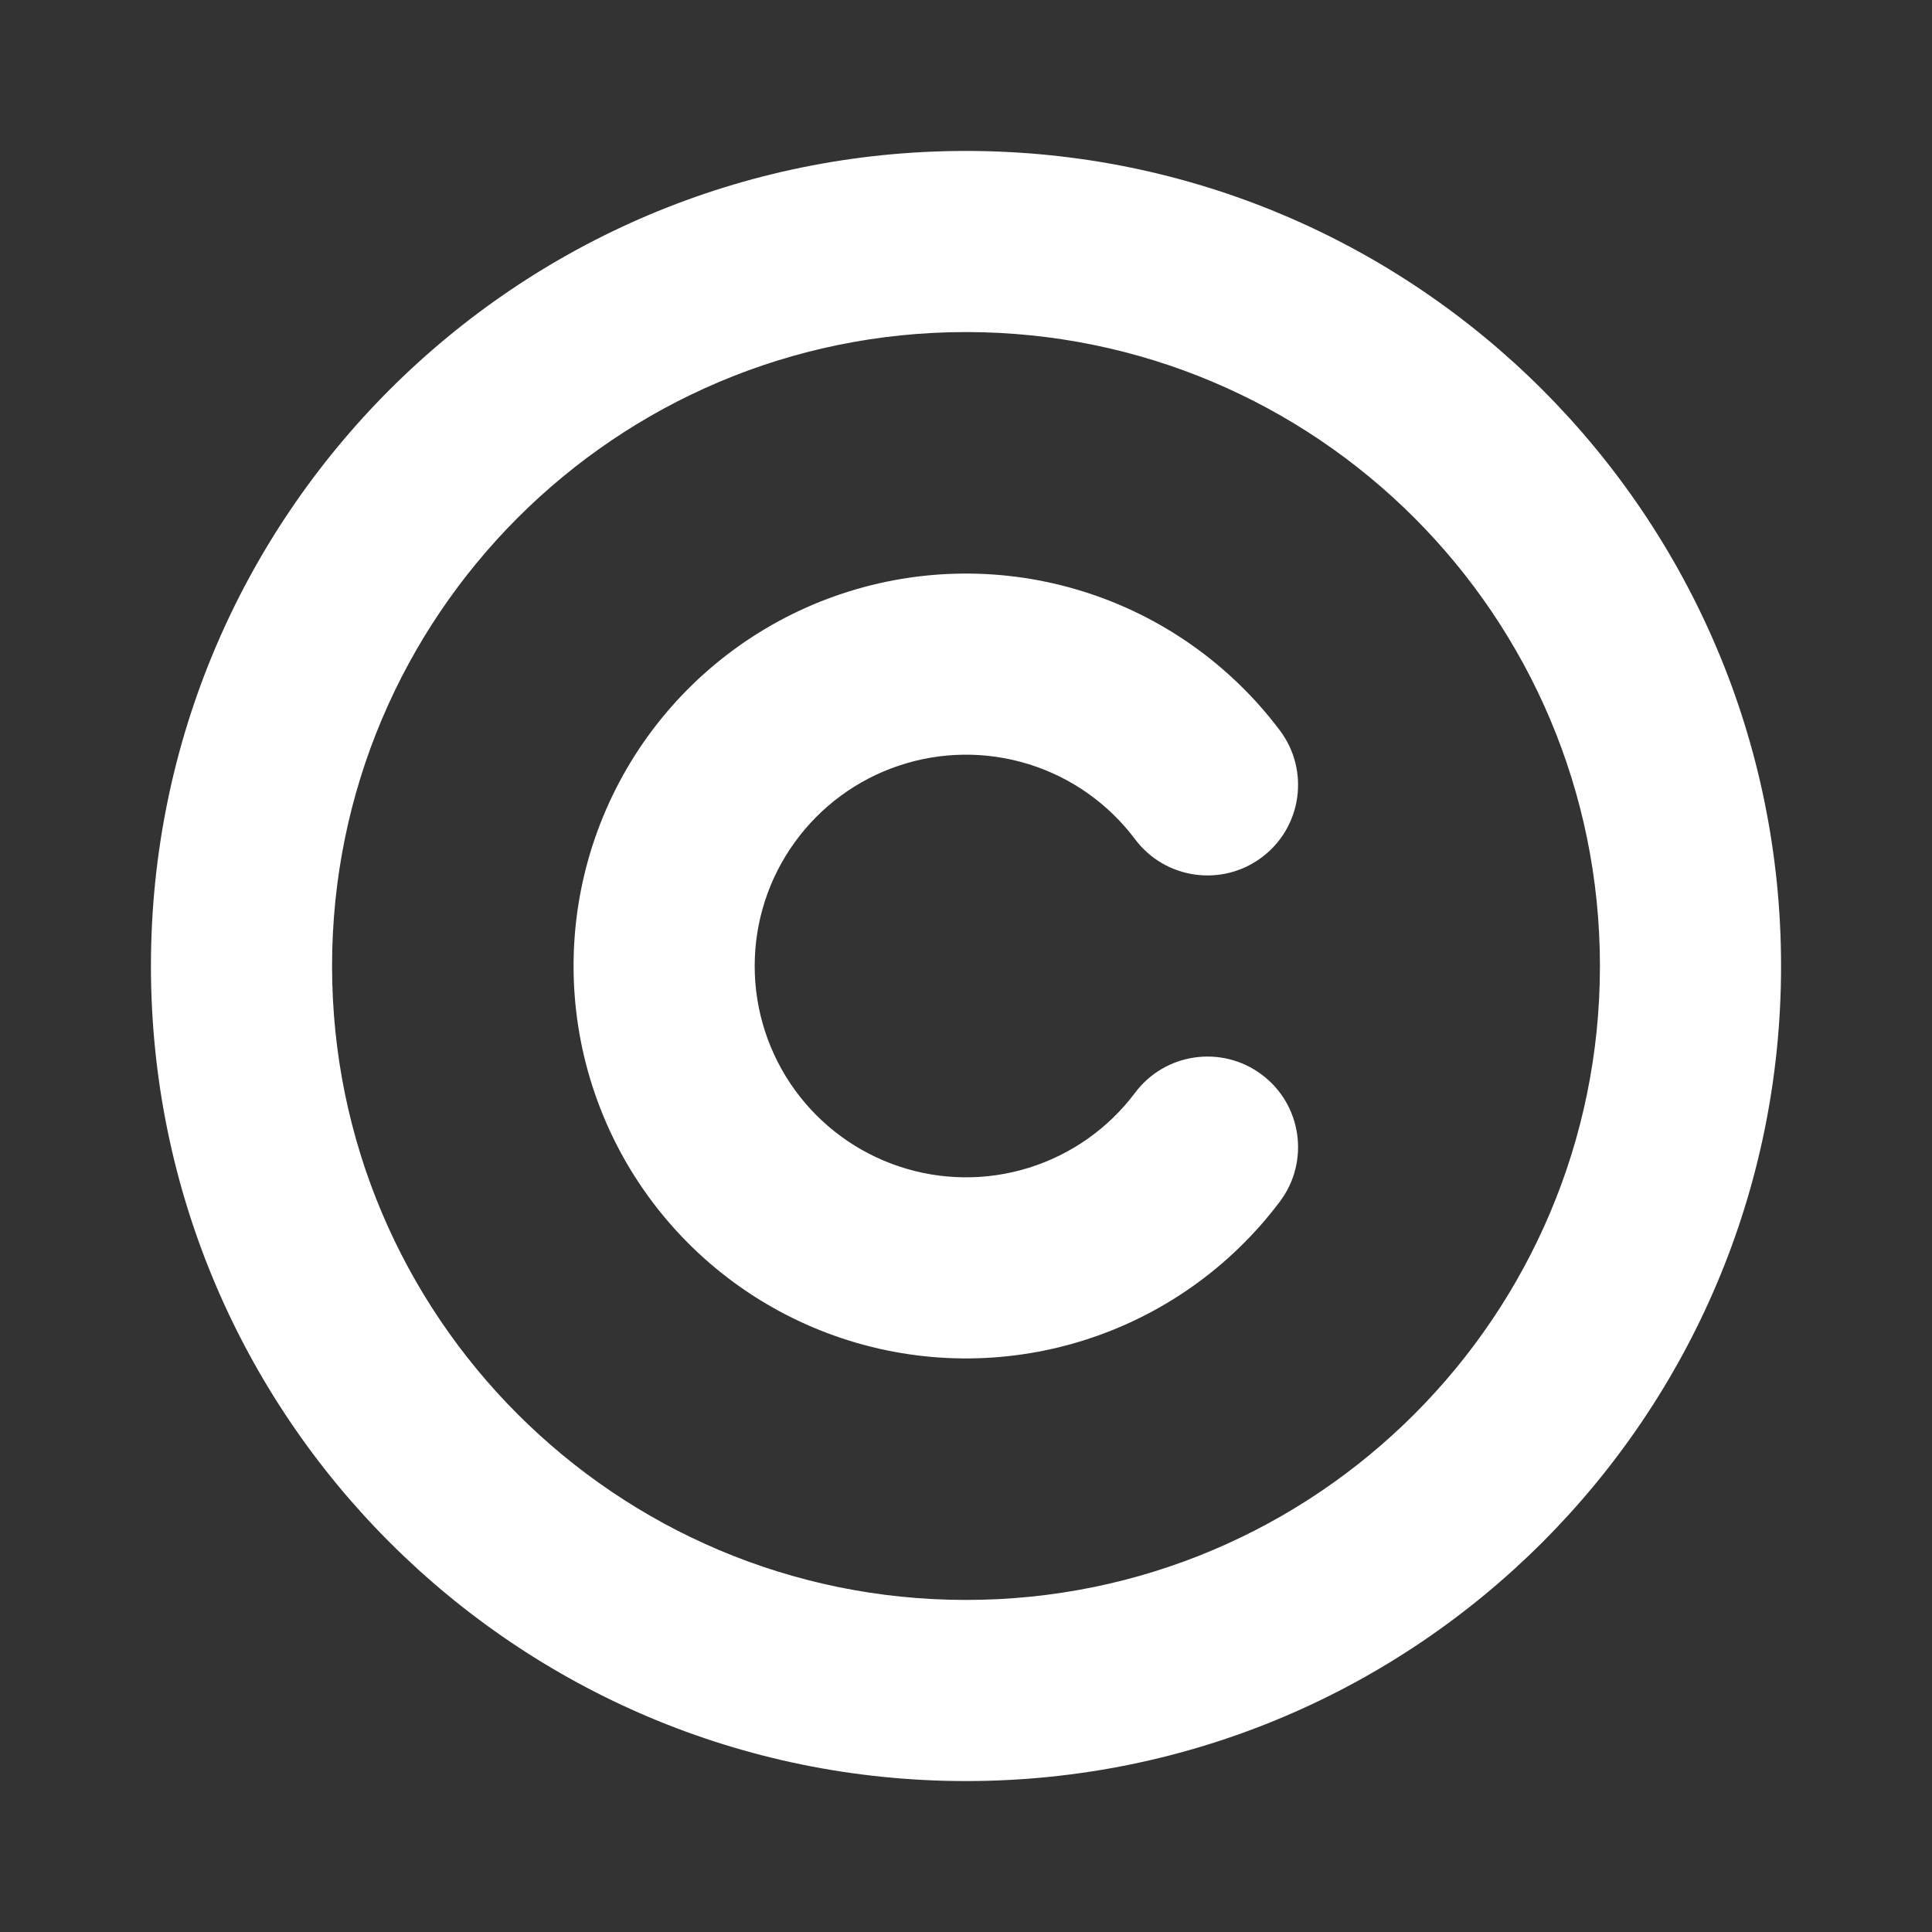 <svg width="32" height="32" viewBox="0 0 32 32" fill="none" xmlns="http://www.w3.org/2000/svg">
<rect x="0" y="0" width="32" height="32" fill="#333333" stroke="none"/>
<path d="M14.735 12.205C15.531 11.94 16.391 11.932 17.193 12.182C17.994 12.432 18.696 12.928 19.2 13.6C19.531 14.042 20.158 14.131 20.6 13.8C21.042 13.469 21.131 12.842 20.8 12.4C20.044 11.393 18.991 10.648 17.789 10.273C16.587 9.897 15.297 9.91 14.103 10.308C12.908 10.706 11.869 11.47 11.133 12.492C10.396 13.513 10 14.741 10 16C10 17.259 10.396 18.487 11.133 19.508C11.869 20.53 12.908 21.294 14.103 21.692C15.297 22.09 16.587 22.103 17.789 21.727C18.991 21.352 20.044 20.607 20.8 19.6C21.131 19.158 21.042 18.531 20.6 18.2C20.158 17.869 19.531 17.958 19.2 18.4C18.696 19.072 17.994 19.568 17.193 19.818C16.391 20.068 15.531 20.06 14.735 19.795C13.939 19.529 13.246 19.02 12.755 18.339C12.264 17.658 12 16.84 12 16C12 15.161 12.264 14.342 12.755 13.661C13.246 12.98 13.939 12.471 14.735 12.205Z" fill="white"/>
<path fill-rule="evenodd" clip-rule="evenodd" d="M16 3C8.82 3 3 8.82 3 16C3 23.18 8.82 29 16 29C23.18 29 29 23.18 29 16C29 8.82 23.18 3 16 3ZM5 16C5 9.925 9.925 5 16 5C22.075 5 27 9.925 27 16C27 22.075 22.075 27 16 27C9.925 27 5 22.075 5 16Z" fill="white"/>
<path fill-rule="evenodd" clip-rule="evenodd" d="M2.5 16C2.5 8.544 8.544 2.5 16 2.5C23.456 2.5 29.5 8.544 29.5 16C29.5 23.456 23.456 29.5 16 29.5C8.544 29.5 2.5 23.456 2.5 16ZM16 3.5C9.096 3.5 3.5 9.096 3.5 16C3.5 22.904 9.096 28.5 16 28.5C22.904 28.5 28.5 22.904 28.5 16C28.5 9.096 22.904 3.5 16 3.5ZM16 5.5C10.201 5.5 5.5 10.201 5.5 16C5.5 21.799 10.201 26.5 16 26.5C21.799 26.5 26.5 21.799 26.5 16C26.5 10.201 21.799 5.5 16 5.5ZM4.5 16C4.5 9.649 9.649 4.5 16 4.5C22.351 4.5 27.5 9.649 27.5 16C27.5 22.351 22.351 27.5 16 27.5C9.649 27.5 4.5 22.351 4.5 16ZM13.944 9.834C15.239 9.402 16.636 9.389 17.938 9.796C19.24 10.202 20.381 11.009 21.2 12.1C21.697 12.763 21.563 13.703 20.9 14.2C20.237 14.697 19.297 14.563 18.8 13.9C18.359 13.312 17.745 12.878 17.044 12.659C16.342 12.44 15.59 12.447 14.893 12.68C14.196 12.912 13.59 13.358 13.161 13.954C12.731 14.549 12.5 15.265 12.5 16C12.5 16.735 12.731 17.451 13.161 18.047C13.59 18.642 14.196 19.088 14.893 19.32C15.59 19.553 16.342 19.56 17.044 19.341C17.745 19.122 18.359 18.688 18.8 18.1C19.297 17.437 20.237 17.303 20.9 17.8C21.563 18.297 21.697 19.237 21.2 19.9C20.381 20.991 19.24 21.798 17.938 22.204C16.636 22.611 15.239 22.598 13.944 22.166C12.65 21.735 11.525 20.907 10.727 19.801C9.929 18.694 9.5 17.364 9.5 16C9.5 14.636 9.929 13.306 10.727 12.199C11.525 11.093 12.65 10.265 13.944 9.834ZM17.64 10.75C16.538 10.406 15.356 10.417 14.261 10.782C13.166 11.147 12.213 11.848 11.538 12.784C10.863 13.721 10.5 14.846 10.5 16C10.5 17.154 10.863 18.279 11.538 19.216C12.213 20.152 13.166 20.853 14.261 21.218C15.356 21.583 16.538 21.594 17.64 21.25C18.742 20.906 19.707 20.224 20.4 19.3C20.566 19.079 20.521 18.766 20.3 18.6C20.079 18.434 19.766 18.479 19.6 18.7C19.033 19.456 18.243 20.014 17.342 20.295C16.44 20.577 15.473 20.568 14.577 20.269C13.681 19.97 12.902 19.397 12.349 18.631C11.797 17.865 11.5 16.945 11.5 16C11.5 15.056 11.797 14.135 12.349 13.369C12.902 12.603 13.681 12.03 14.577 11.731C15.473 11.432 16.44 11.423 17.342 11.705C18.243 11.986 19.033 12.544 19.6 13.3C19.766 13.521 20.079 13.566 20.3 13.4C20.521 13.234 20.566 12.921 20.4 12.7C19.707 11.777 18.742 11.094 17.64 10.75Z" fill="white"/>
</svg>
